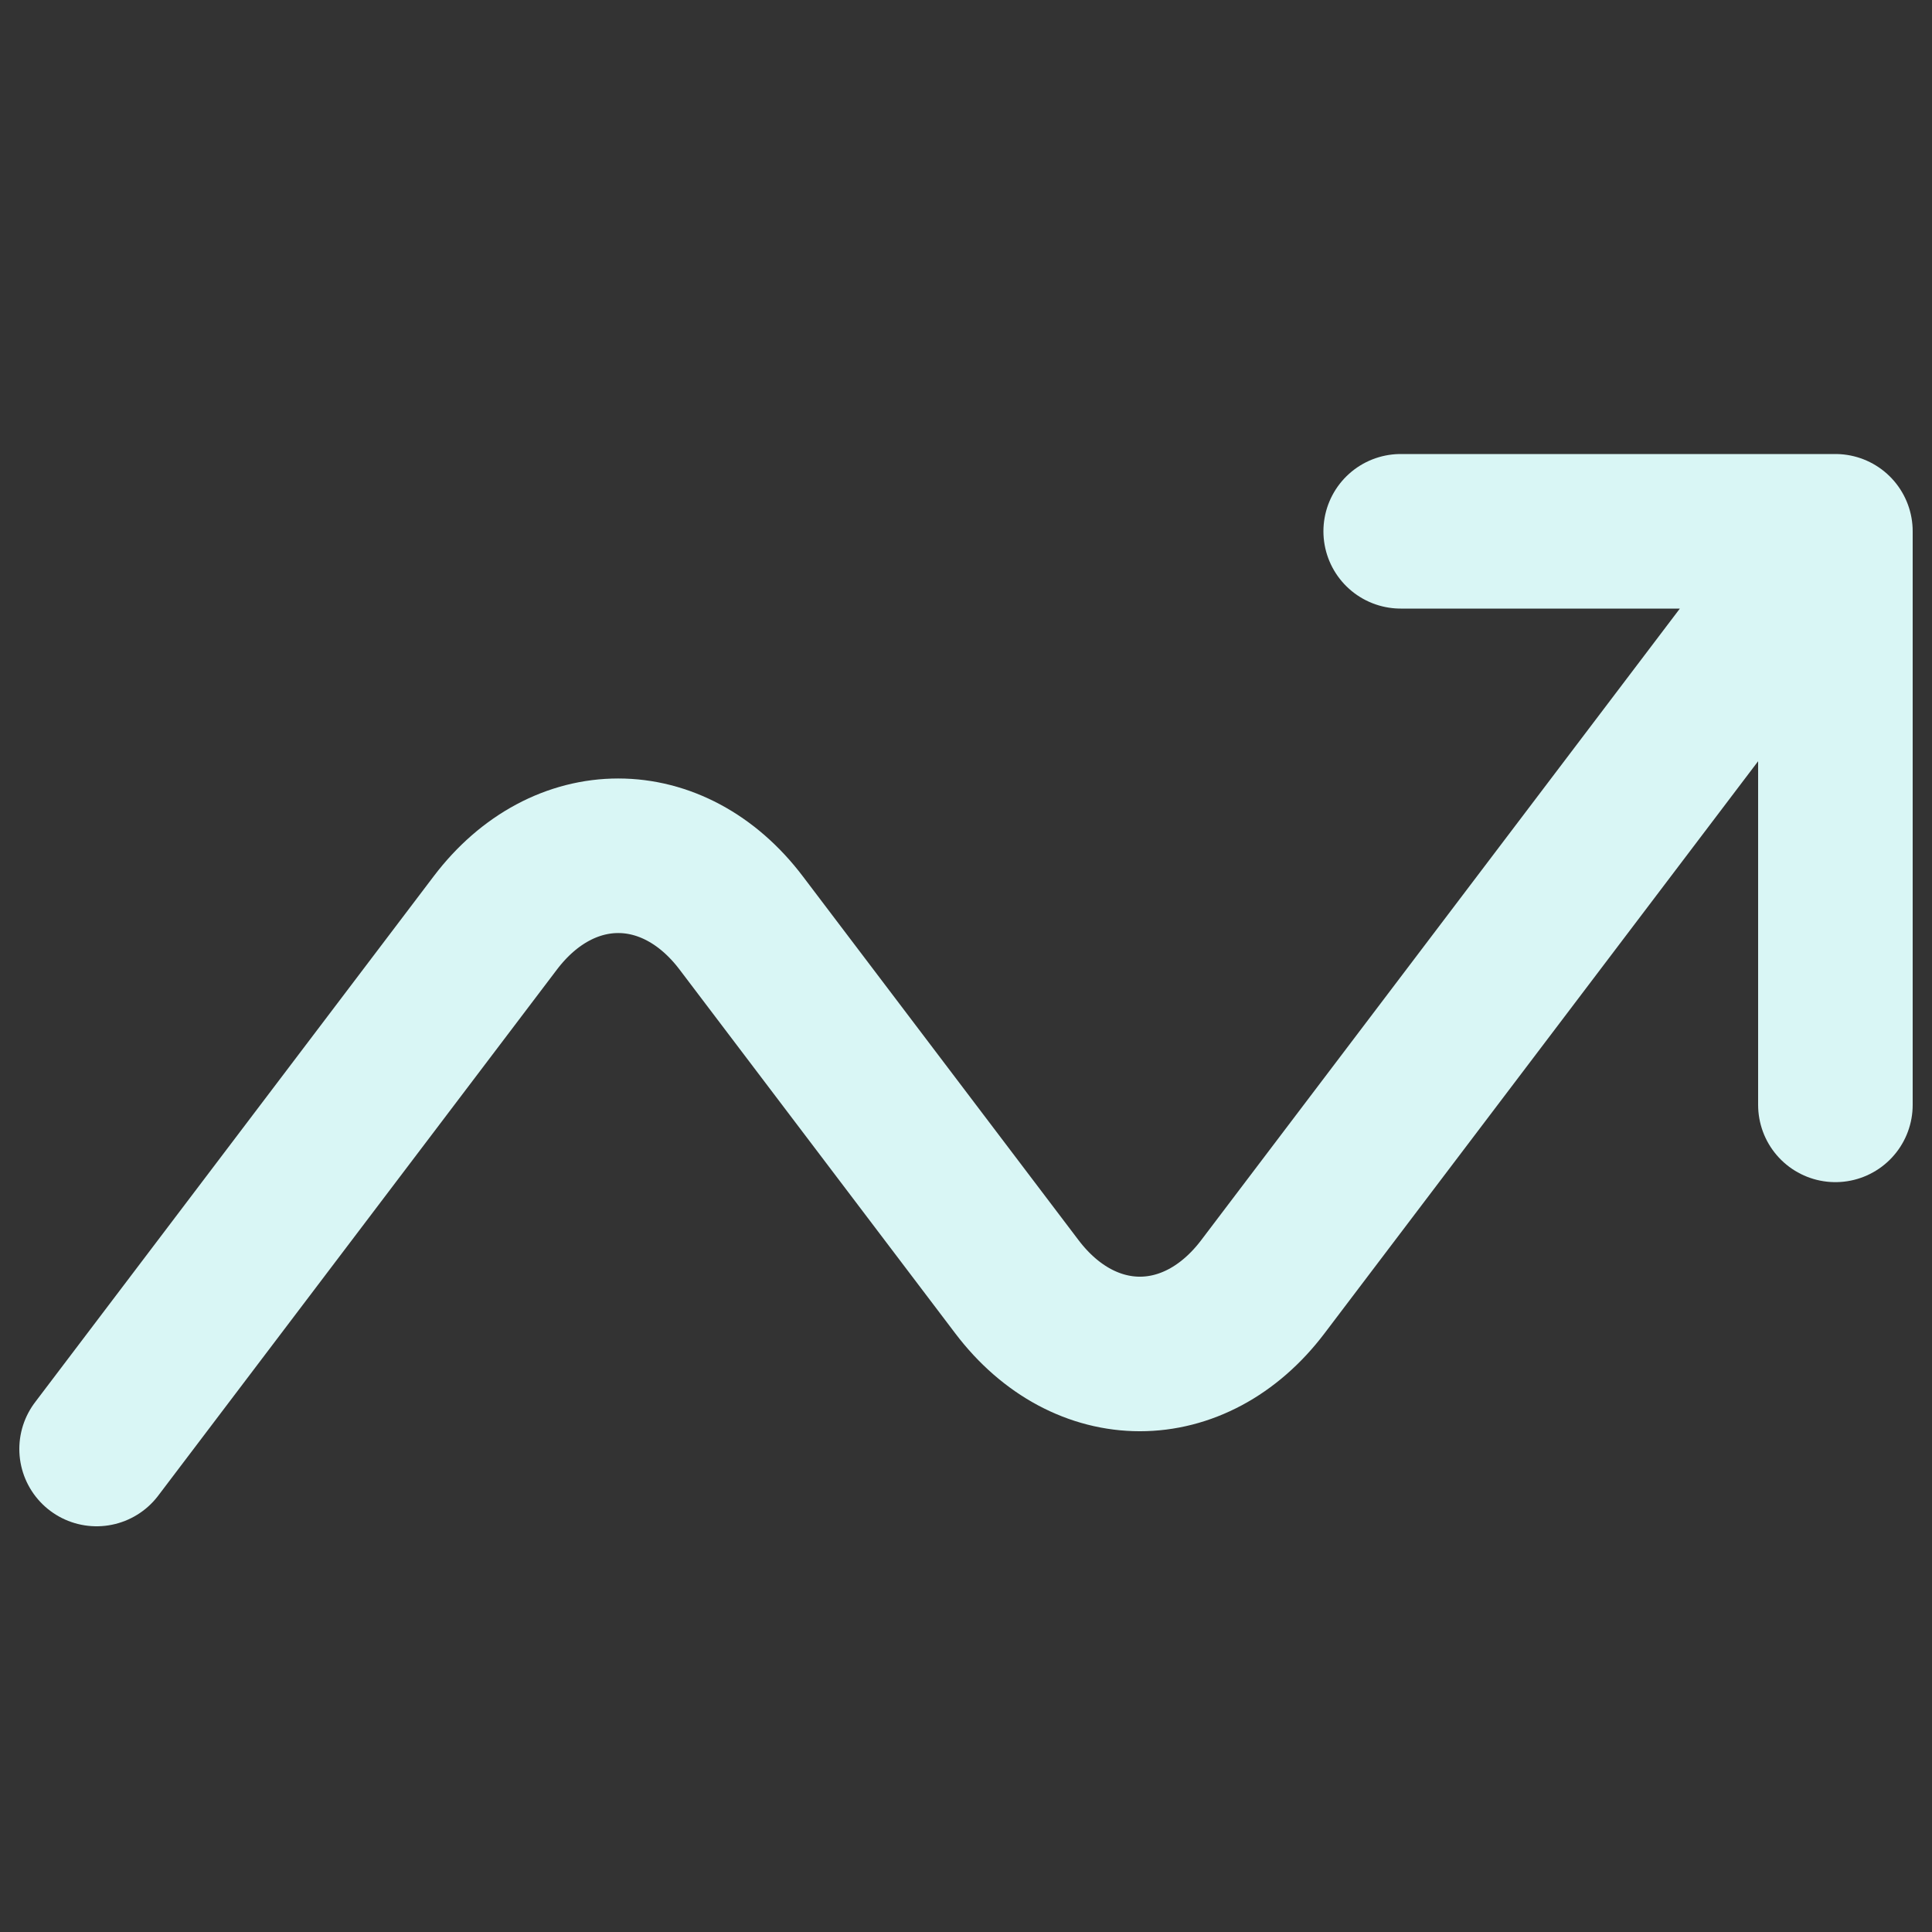 <svg width="40" height="40" viewBox="0 0 40 40" fill="none" xmlns="http://www.w3.org/2000/svg">
<rect x="0" y="0" width="40" height="40" fill="#333333" stroke="none"/>
<path d="M2 30L10.254 19.109C11.66 17.254 13.94 17.254 15.346 19.109L21.054 26.641C22.46 28.496 24.74 28.496 26.146 26.641L38 11M38 11V22.875M38 11H29" stroke="#D9F6F5" stroke-width="3.2" stroke-linecap="round" stroke-linejoin="round"/>
</svg>
